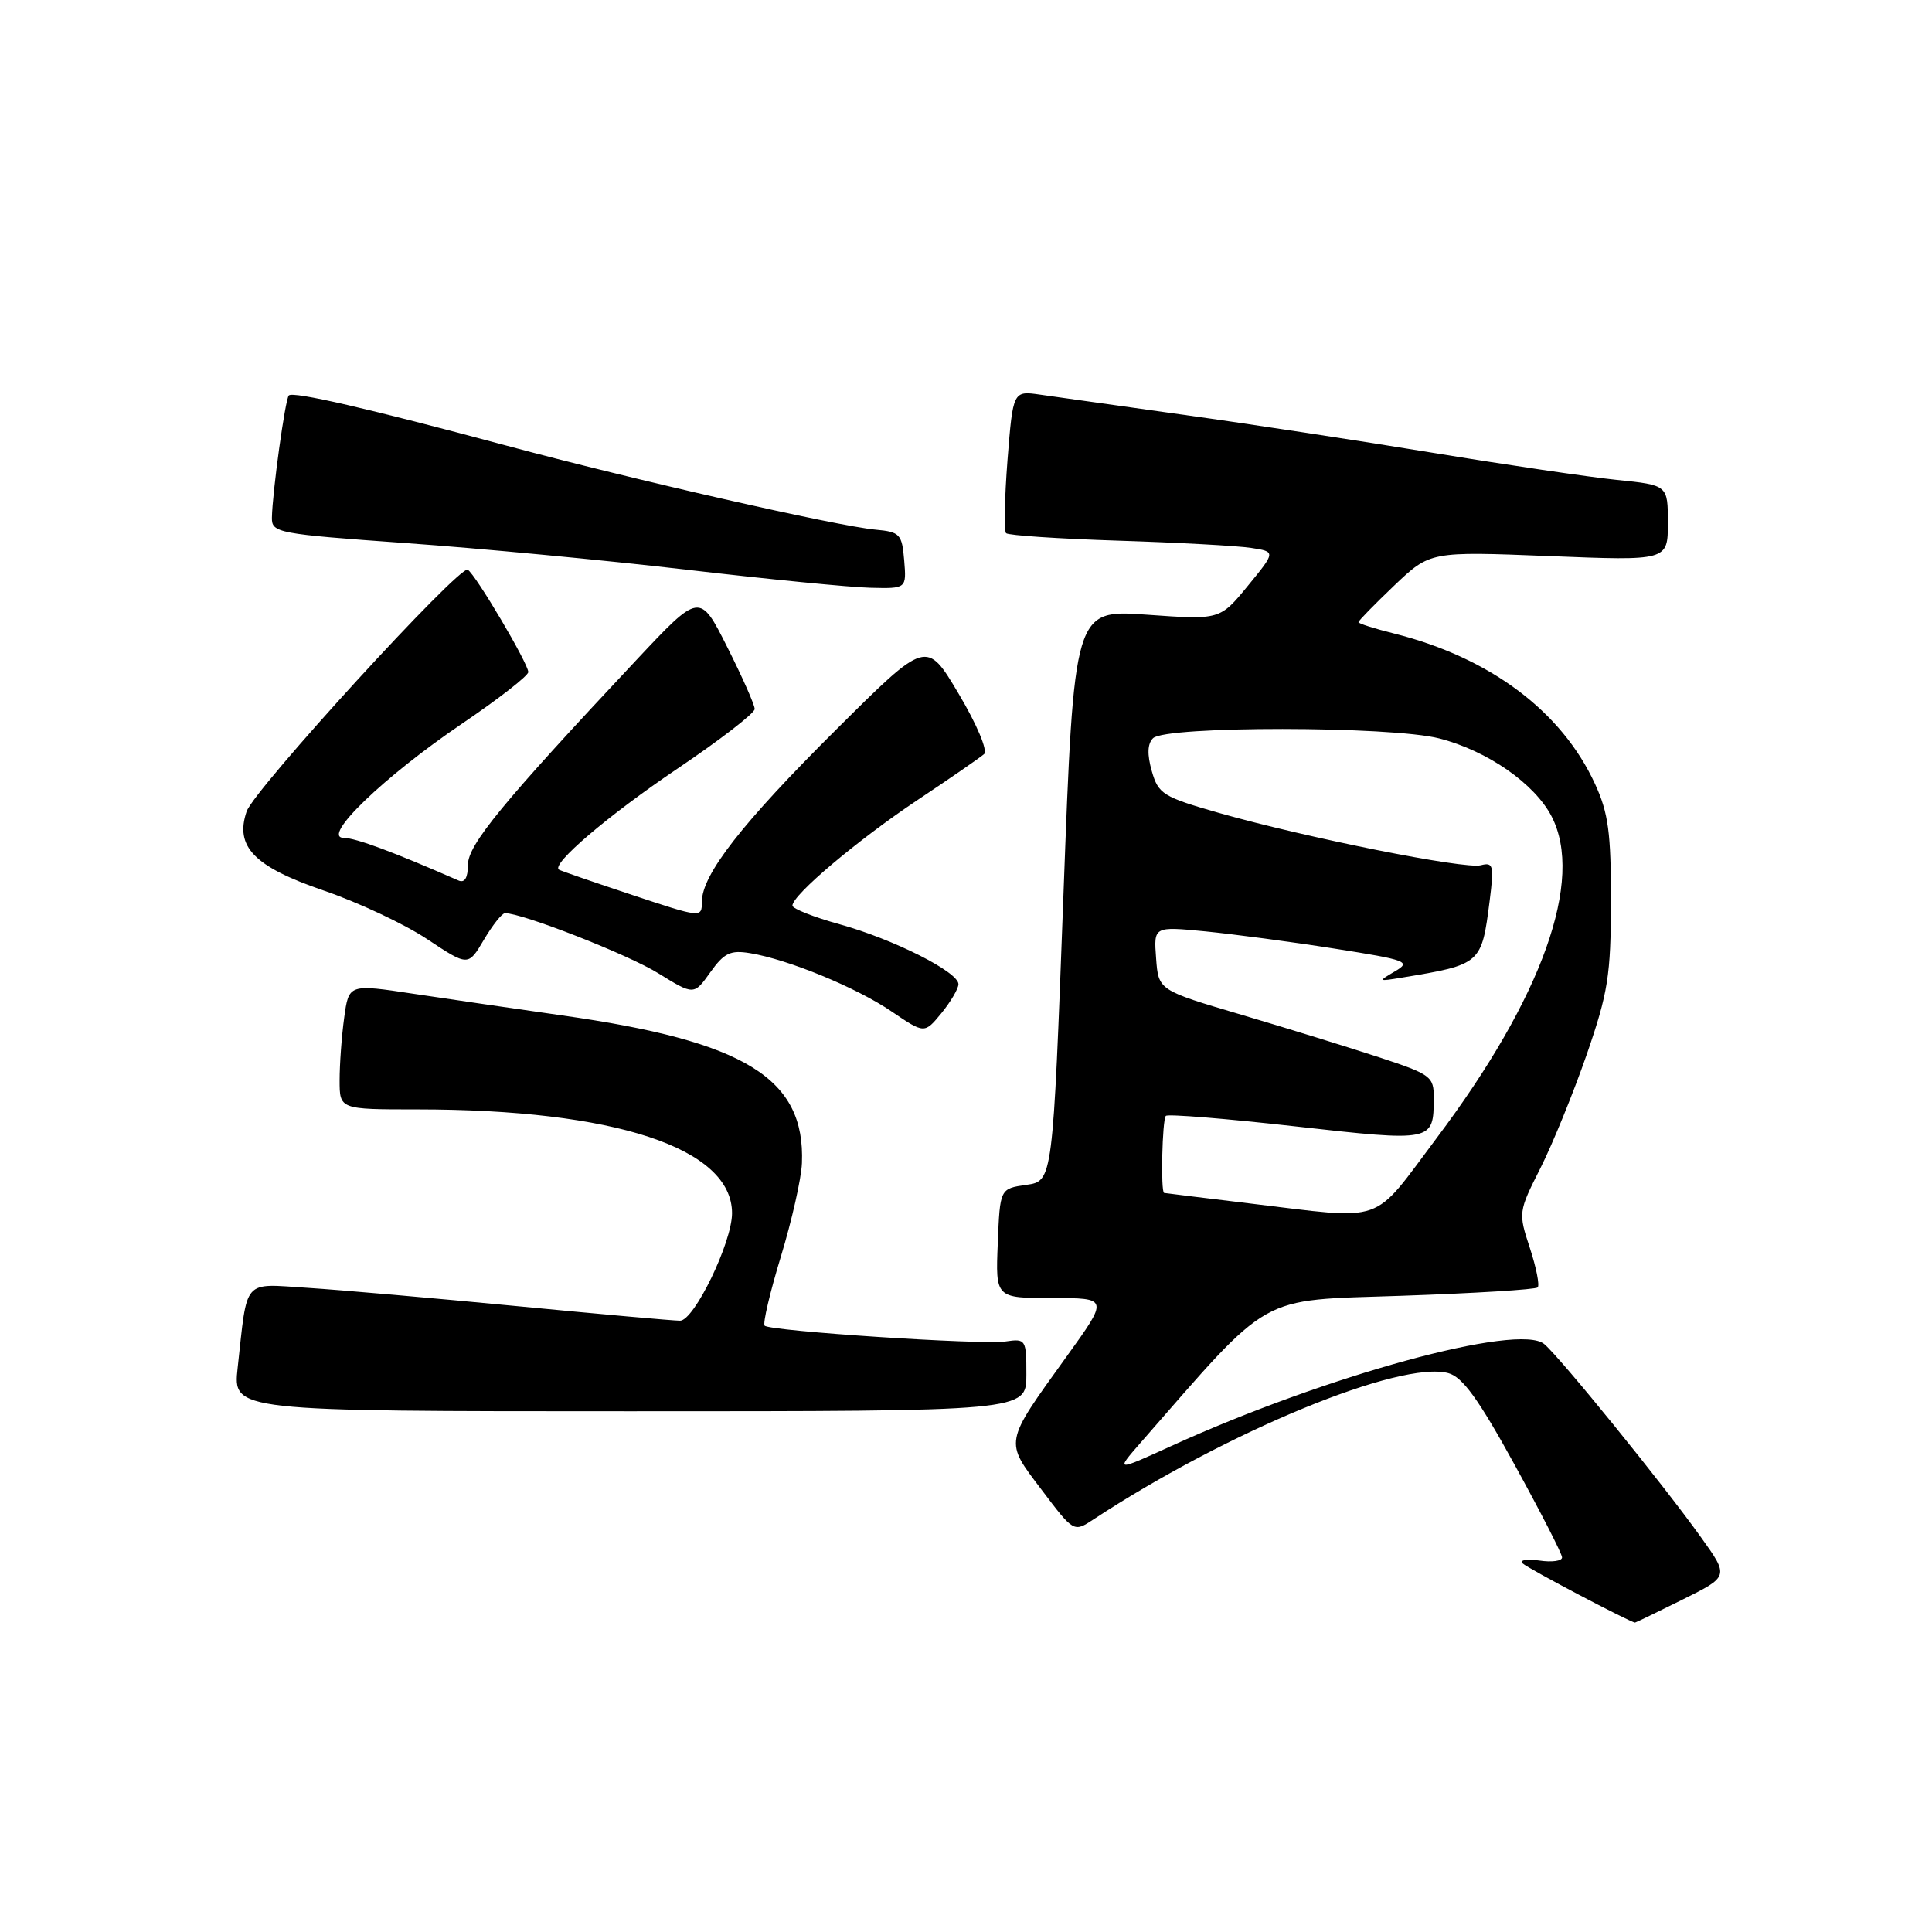 <?xml version="1.0" encoding="UTF-8" standalone="no"?>
<!DOCTYPE svg PUBLIC "-//W3C//DTD SVG 1.1//EN" "http://www.w3.org/Graphics/SVG/1.1/DTD/svg11.dtd" >
<svg xmlns="http://www.w3.org/2000/svg" xmlns:xlink="http://www.w3.org/1999/xlink" version="1.1" viewBox="0 0 256 256">
 <g >
 <path fill="currentColor"
d=" M 222.95 211.95 C 229.11 208.89 229.11 208.89 225.39 203.70 C 220.30 196.58 206.69 179.82 204.61 178.09 C 201.22 175.28 175.72 182.25 155.21 191.60 C 147.82 194.97 147.82 194.97 151.08 191.23 C 168.70 171.09 166.43 172.36 185.67 171.70 C 195.33 171.37 203.46 170.87 203.75 170.59 C 204.03 170.30 203.56 167.95 202.71 165.35 C 201.18 160.70 201.19 160.56 204.11 154.79 C 205.73 151.58 208.49 144.79 210.25 139.72 C 213.07 131.56 213.44 129.24 213.46 119.50 C 213.47 110.37 213.12 107.72 211.35 103.88 C 206.92 94.24 197.43 87.14 184.75 83.95 C 182.14 83.30 180.00 82.62 180.00 82.44 C 180.00 82.26 182.14 80.07 184.75 77.58 C 189.50 73.06 189.50 73.06 205.25 73.68 C 221.00 74.31 221.00 74.31 221.00 69.29 C 221.00 64.28 221.00 64.28 214.25 63.59 C 210.54 63.21 199.62 61.60 190.00 60.02 C 180.38 58.44 165.53 56.17 157.00 54.99 C 148.47 53.80 139.86 52.59 137.87 52.30 C 134.23 51.77 134.23 51.77 133.50 60.94 C 133.11 65.98 133.02 70.35 133.31 70.65 C 133.61 70.94 140.30 71.39 148.17 71.64 C 156.05 71.89 163.97 72.32 165.78 72.60 C 169.05 73.10 169.05 73.10 165.35 77.62 C 161.65 82.14 161.65 82.14 151.98 81.45 C 142.32 80.76 142.32 80.76 140.91 118.63 C 139.50 156.50 139.50 156.50 136.00 157.00 C 132.50 157.50 132.50 157.50 132.21 164.75 C 131.91 172.00 131.91 172.00 139.41 172.00 C 146.91 172.00 146.91 172.00 141.33 179.75 C 132.98 191.36 133.07 190.86 138.03 197.42 C 142.28 203.05 142.28 203.05 144.89 201.33 C 162.60 189.69 185.53 180.24 191.91 181.95 C 193.79 182.46 195.91 185.38 200.68 194.06 C 204.14 200.35 206.98 205.89 206.98 206.36 C 206.99 206.84 205.64 207.03 203.97 206.78 C 202.30 206.54 201.31 206.71 201.76 207.16 C 202.41 207.81 216.04 214.98 216.65 215.00 C 216.73 215.00 219.57 213.63 222.95 211.95 Z  M 136.00 182.17 C 136.00 177.48 135.93 177.36 133.25 177.75 C 130.04 178.22 102.05 176.38 101.32 175.66 C 101.05 175.39 102.02 171.27 103.47 166.50 C 104.92 161.74 106.18 156.17 106.26 154.12 C 106.71 142.87 98.77 137.98 74.50 134.55 C 68.45 133.69 59.61 132.40 54.86 131.69 C 46.22 130.38 46.22 130.38 45.61 134.83 C 45.27 137.28 45.00 141.02 45.00 143.14 C 45.00 147.00 45.00 147.00 55.28 147.00 C 81.47 147.00 97.00 152.12 97.00 160.76 C 97.00 164.62 91.98 175.00 90.11 175.00 C 89.23 175.00 79.50 174.13 68.50 173.07 C 57.50 172.01 45.04 170.92 40.81 170.65 C 32.05 170.10 32.82 169.23 31.49 181.25 C 30.86 187.00 30.86 187.00 83.43 187.00 C 136.00 187.00 136.00 187.00 136.00 182.17 Z  M 127.00 130.41 C 127.00 128.79 118.39 124.45 111.25 122.47 C 107.81 121.52 105.00 120.40 105.00 120.00 C 105.00 118.59 113.61 111.33 121.54 106.03 C 125.92 103.12 129.90 100.36 130.40 99.92 C 130.90 99.46 129.45 96.00 127.03 91.93 C 122.77 84.76 122.77 84.76 110.84 96.63 C 98.31 109.09 93.00 115.90 93.00 119.50 C 93.00 121.63 92.93 121.63 83.75 118.58 C 78.66 116.89 74.31 115.39 74.07 115.24 C 72.95 114.55 80.52 108.09 89.75 101.86 C 95.39 98.06 100.00 94.50 100.00 93.95 C 100.00 93.40 98.36 89.70 96.36 85.73 C 92.72 78.50 92.72 78.50 84.28 87.50 C 66.55 106.40 62.00 111.93 62.00 114.61 C 62.00 116.32 61.57 117.03 60.75 116.67 C 52.13 112.89 47.16 111.04 45.54 111.02 C 42.48 110.99 50.86 102.91 61.25 95.87 C 66.06 92.61 70.00 89.54 70.00 89.05 C 70.00 87.93 63.03 76.13 61.98 75.49 C 60.91 74.83 33.67 104.60 32.68 107.52 C 31.09 112.18 33.68 114.84 42.83 117.98 C 47.42 119.54 53.61 122.45 56.60 124.44 C 62.04 128.05 62.04 128.05 64.12 124.52 C 65.26 122.59 66.52 121.00 66.92 121.00 C 69.24 121.00 83.22 126.48 87.22 128.96 C 91.95 131.88 91.95 131.88 94.12 128.83 C 95.95 126.27 96.78 125.87 99.39 126.30 C 104.47 127.14 113.50 130.86 118.15 134.03 C 122.50 136.98 122.50 136.98 124.75 134.24 C 125.98 132.73 126.99 131.01 127.00 130.41 Z  M 119.81 74.25 C 119.52 70.76 119.25 70.48 116.00 70.18 C 110.86 69.70 83.95 63.58 67.12 59.05 C 48.86 54.14 38.84 51.83 38.27 52.40 C 37.79 52.88 36.09 65.21 36.03 68.60 C 36.00 70.60 36.78 70.75 53.75 71.96 C 63.51 72.65 80.28 74.24 91.00 75.49 C 101.72 76.74 112.66 77.82 115.31 77.88 C 120.12 78.00 120.12 78.00 119.81 74.25 Z  M 165.50 159.45 C 159.45 158.72 154.39 158.10 154.25 158.07 C 153.78 157.94 154.00 148.34 154.48 147.86 C 154.74 147.59 162.46 148.22 171.63 149.25 C 189.91 151.30 189.96 151.29 189.98 145.49 C 190.00 142.64 189.62 142.36 182.75 140.10 C 178.76 138.79 170.55 136.25 164.50 134.46 C 153.50 131.21 153.50 131.21 153.19 126.98 C 152.87 122.75 152.87 122.75 159.69 123.41 C 163.43 123.78 171.16 124.80 176.85 125.70 C 186.44 127.21 187.02 127.43 184.85 128.70 C 182.57 130.04 182.59 130.06 185.75 129.54 C 196.27 127.80 196.32 127.75 197.39 119.34 C 197.98 114.67 197.87 114.22 196.22 114.65 C 194.10 115.21 173.11 111.01 161.53 107.72 C 154.11 105.60 153.49 105.22 152.62 102.18 C 151.99 99.97 152.04 98.56 152.78 97.82 C 154.43 96.17 184.28 96.19 190.73 97.85 C 197.08 99.48 203.34 103.83 205.59 108.17 C 209.94 116.58 204.38 132.14 190.40 150.75 C 181.61 162.44 183.90 161.64 165.50 159.45 Z "/>
</g>
</svg>